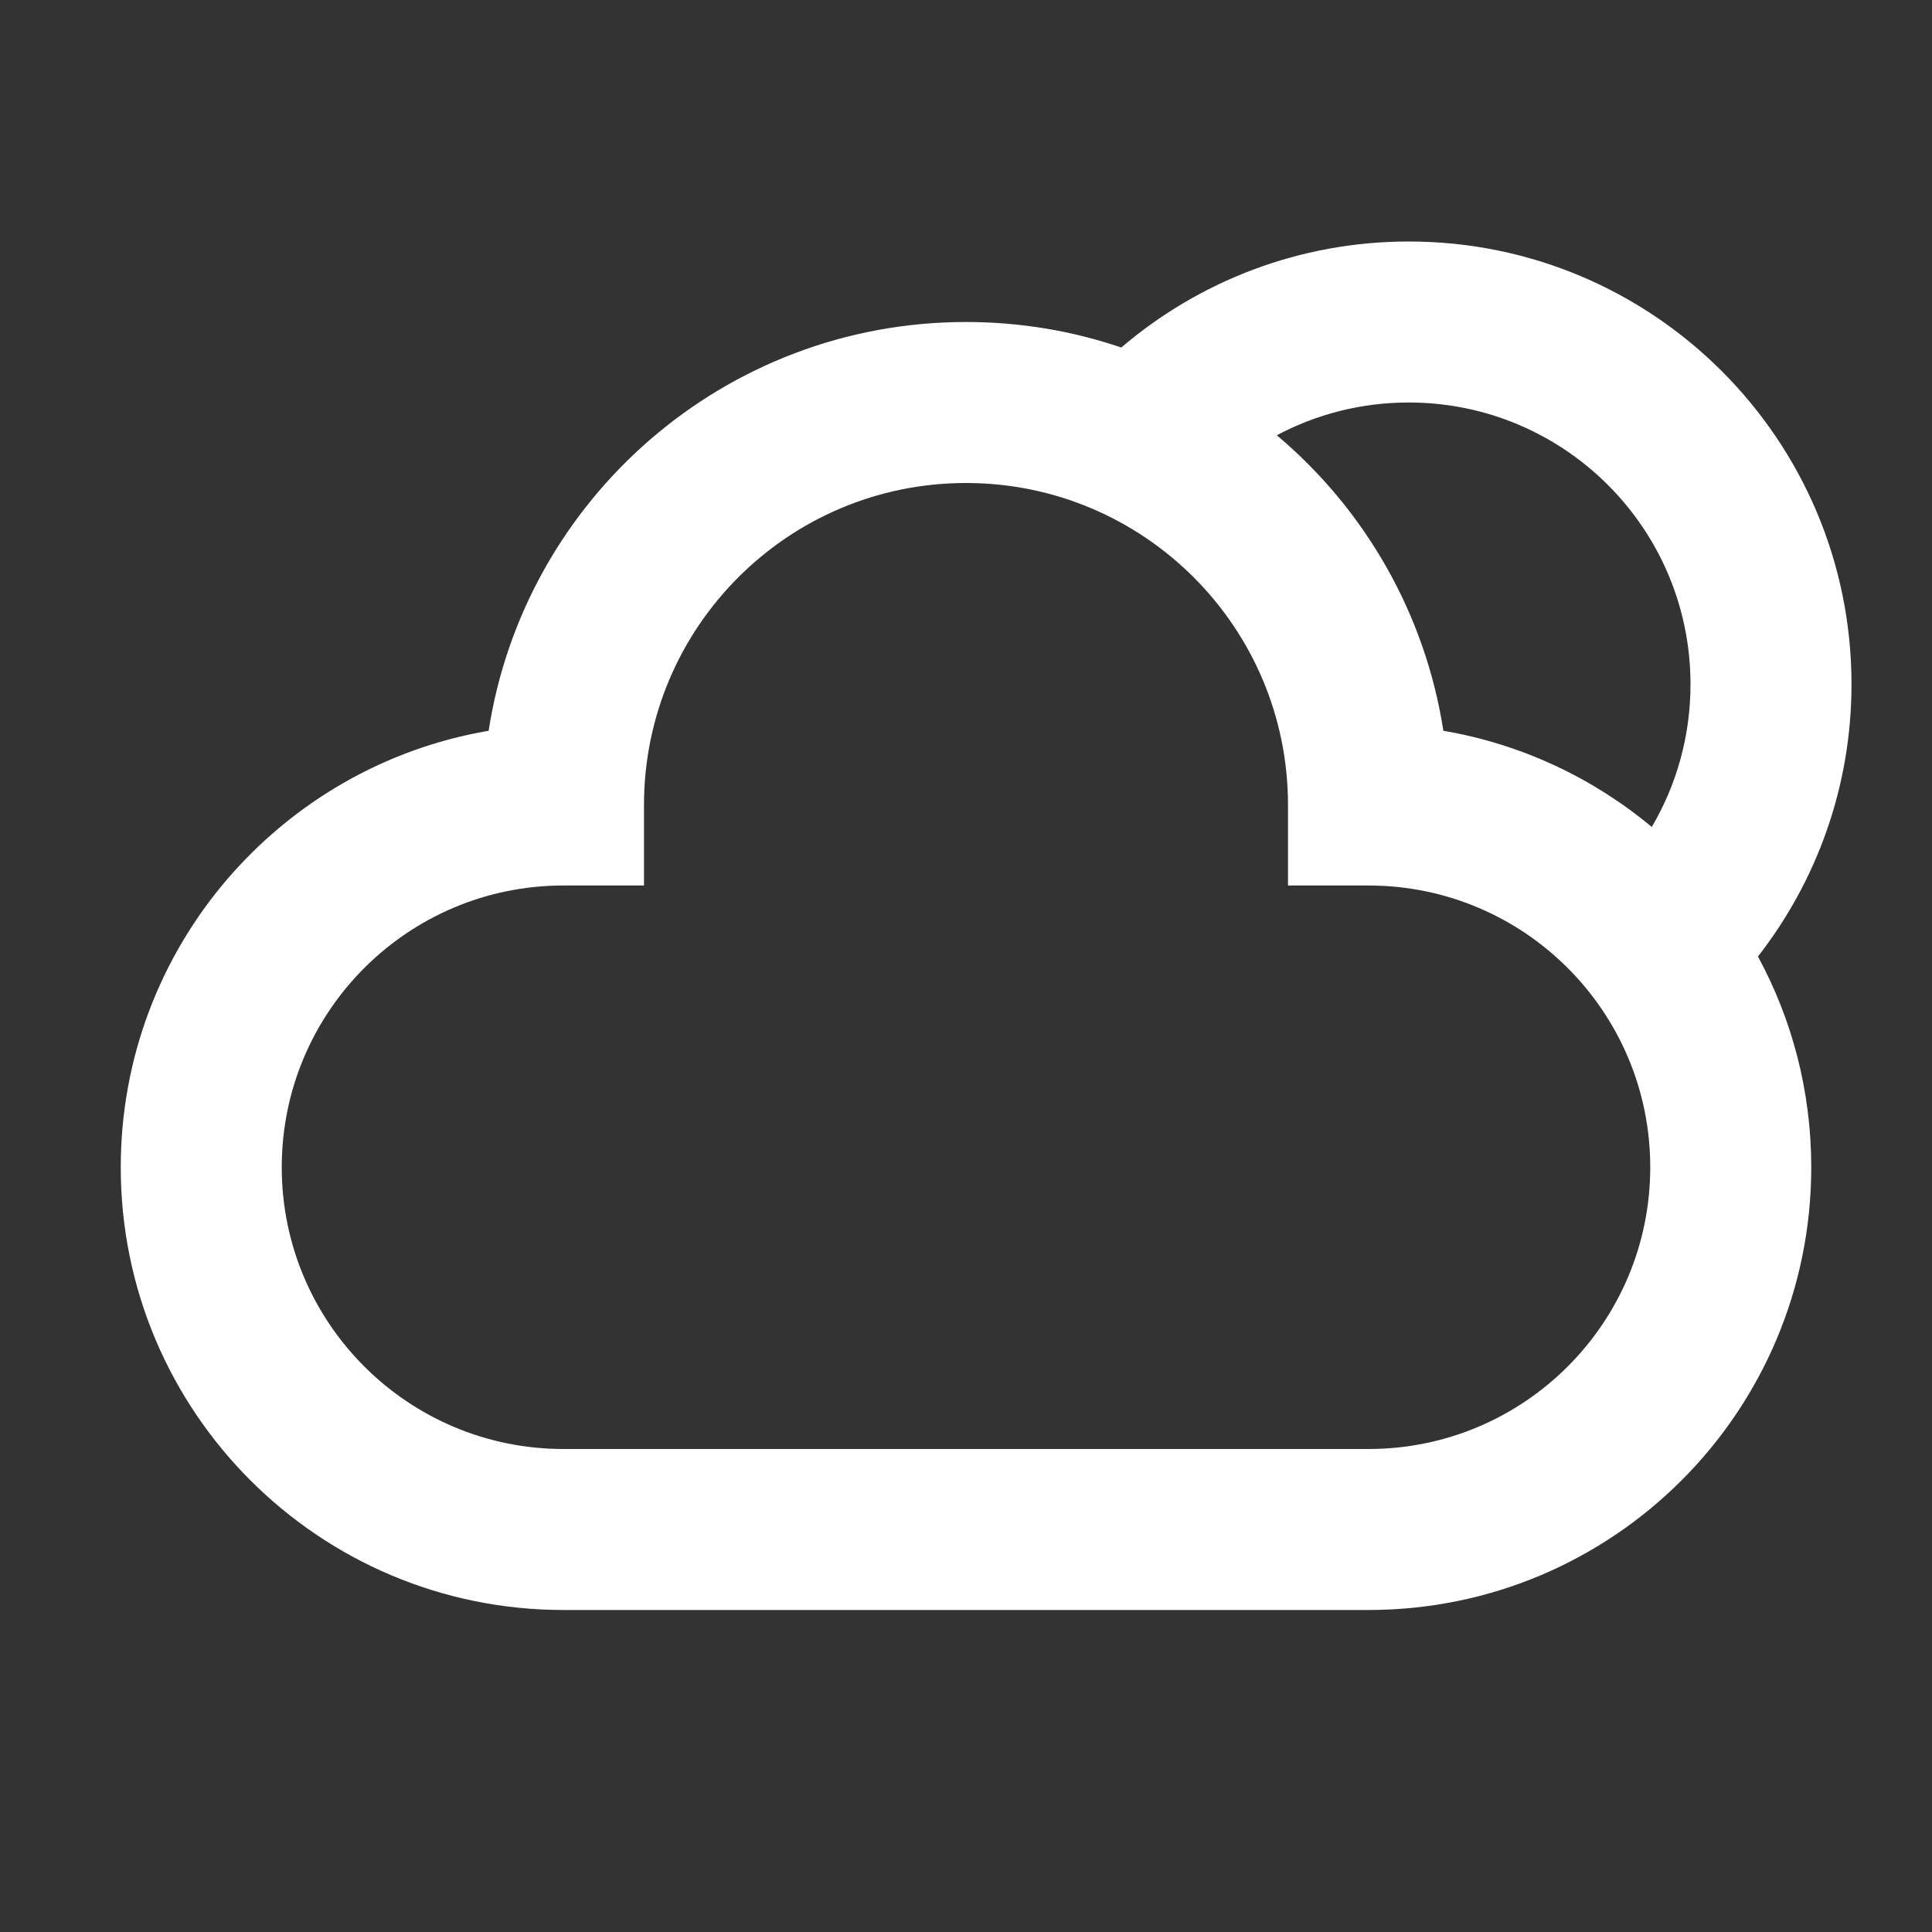 <!DOCTYPE svg PUBLIC "-//W3C//DTD SVG 1.1//EN" "http://www.w3.org/Graphics/SVG/1.1/DTD/svg11.dtd">
<!-- Uploaded to: SVG Repo, www.svgrepo.com, Transformed by: SVG Repo Mixer Tools -->
<svg width="800px" height="800px" viewBox="0 0 24 24" fill="none" xmlns="http://www.w3.org/2000/svg">
<rect x="0" y="0" width="24" height="24" fill="#333333" stroke="none"/>
<g id="SVGRepo_bgCarrier" stroke-width="0"/>
<g id="SVGRepo_tracerCarrier" stroke-linecap="round" stroke-linejoin="round"/>
<g id="SVGRepo_iconCarrier"> <path fill-rule="evenodd" clip-rule="evenodd" d="M15.861 5.407C16.35 5.147 16.907 5 17.5 5C19.433 5 21 6.567 21 8.5C21 9.147 20.825 9.753 20.519 10.273C19.791 9.666 18.904 9.244 17.93 9.078C17.703 7.612 16.946 6.32 15.861 5.407ZM13.929 4.317C14.889 3.497 16.137 3 17.5 3C20.538 3 23 5.462 23 8.5C23 9.775 22.565 10.949 21.838 11.882C22.26 12.66 22.5 13.552 22.5 14.5C22.5 17.538 20.038 20 17 20H7C3.962 20 1.5 17.538 1.5 14.5C1.5 11.779 3.476 9.52 6.07 9.078C6.514 6.202 9 4 12 4C12.675 4 13.324 4.111 13.929 4.317ZM8 10C8 7.791 9.791 6 12 6C14.209 6 16 7.791 16 10V11H17C18.933 11 20.5 12.567 20.5 14.5C20.5 16.433 18.933 18 17 18H7C5.067 18 3.5 16.433 3.5 14.5C3.5 12.567 5.067 11 7 11H8V10Z" fill="#ffffff"/> </g>
</svg>